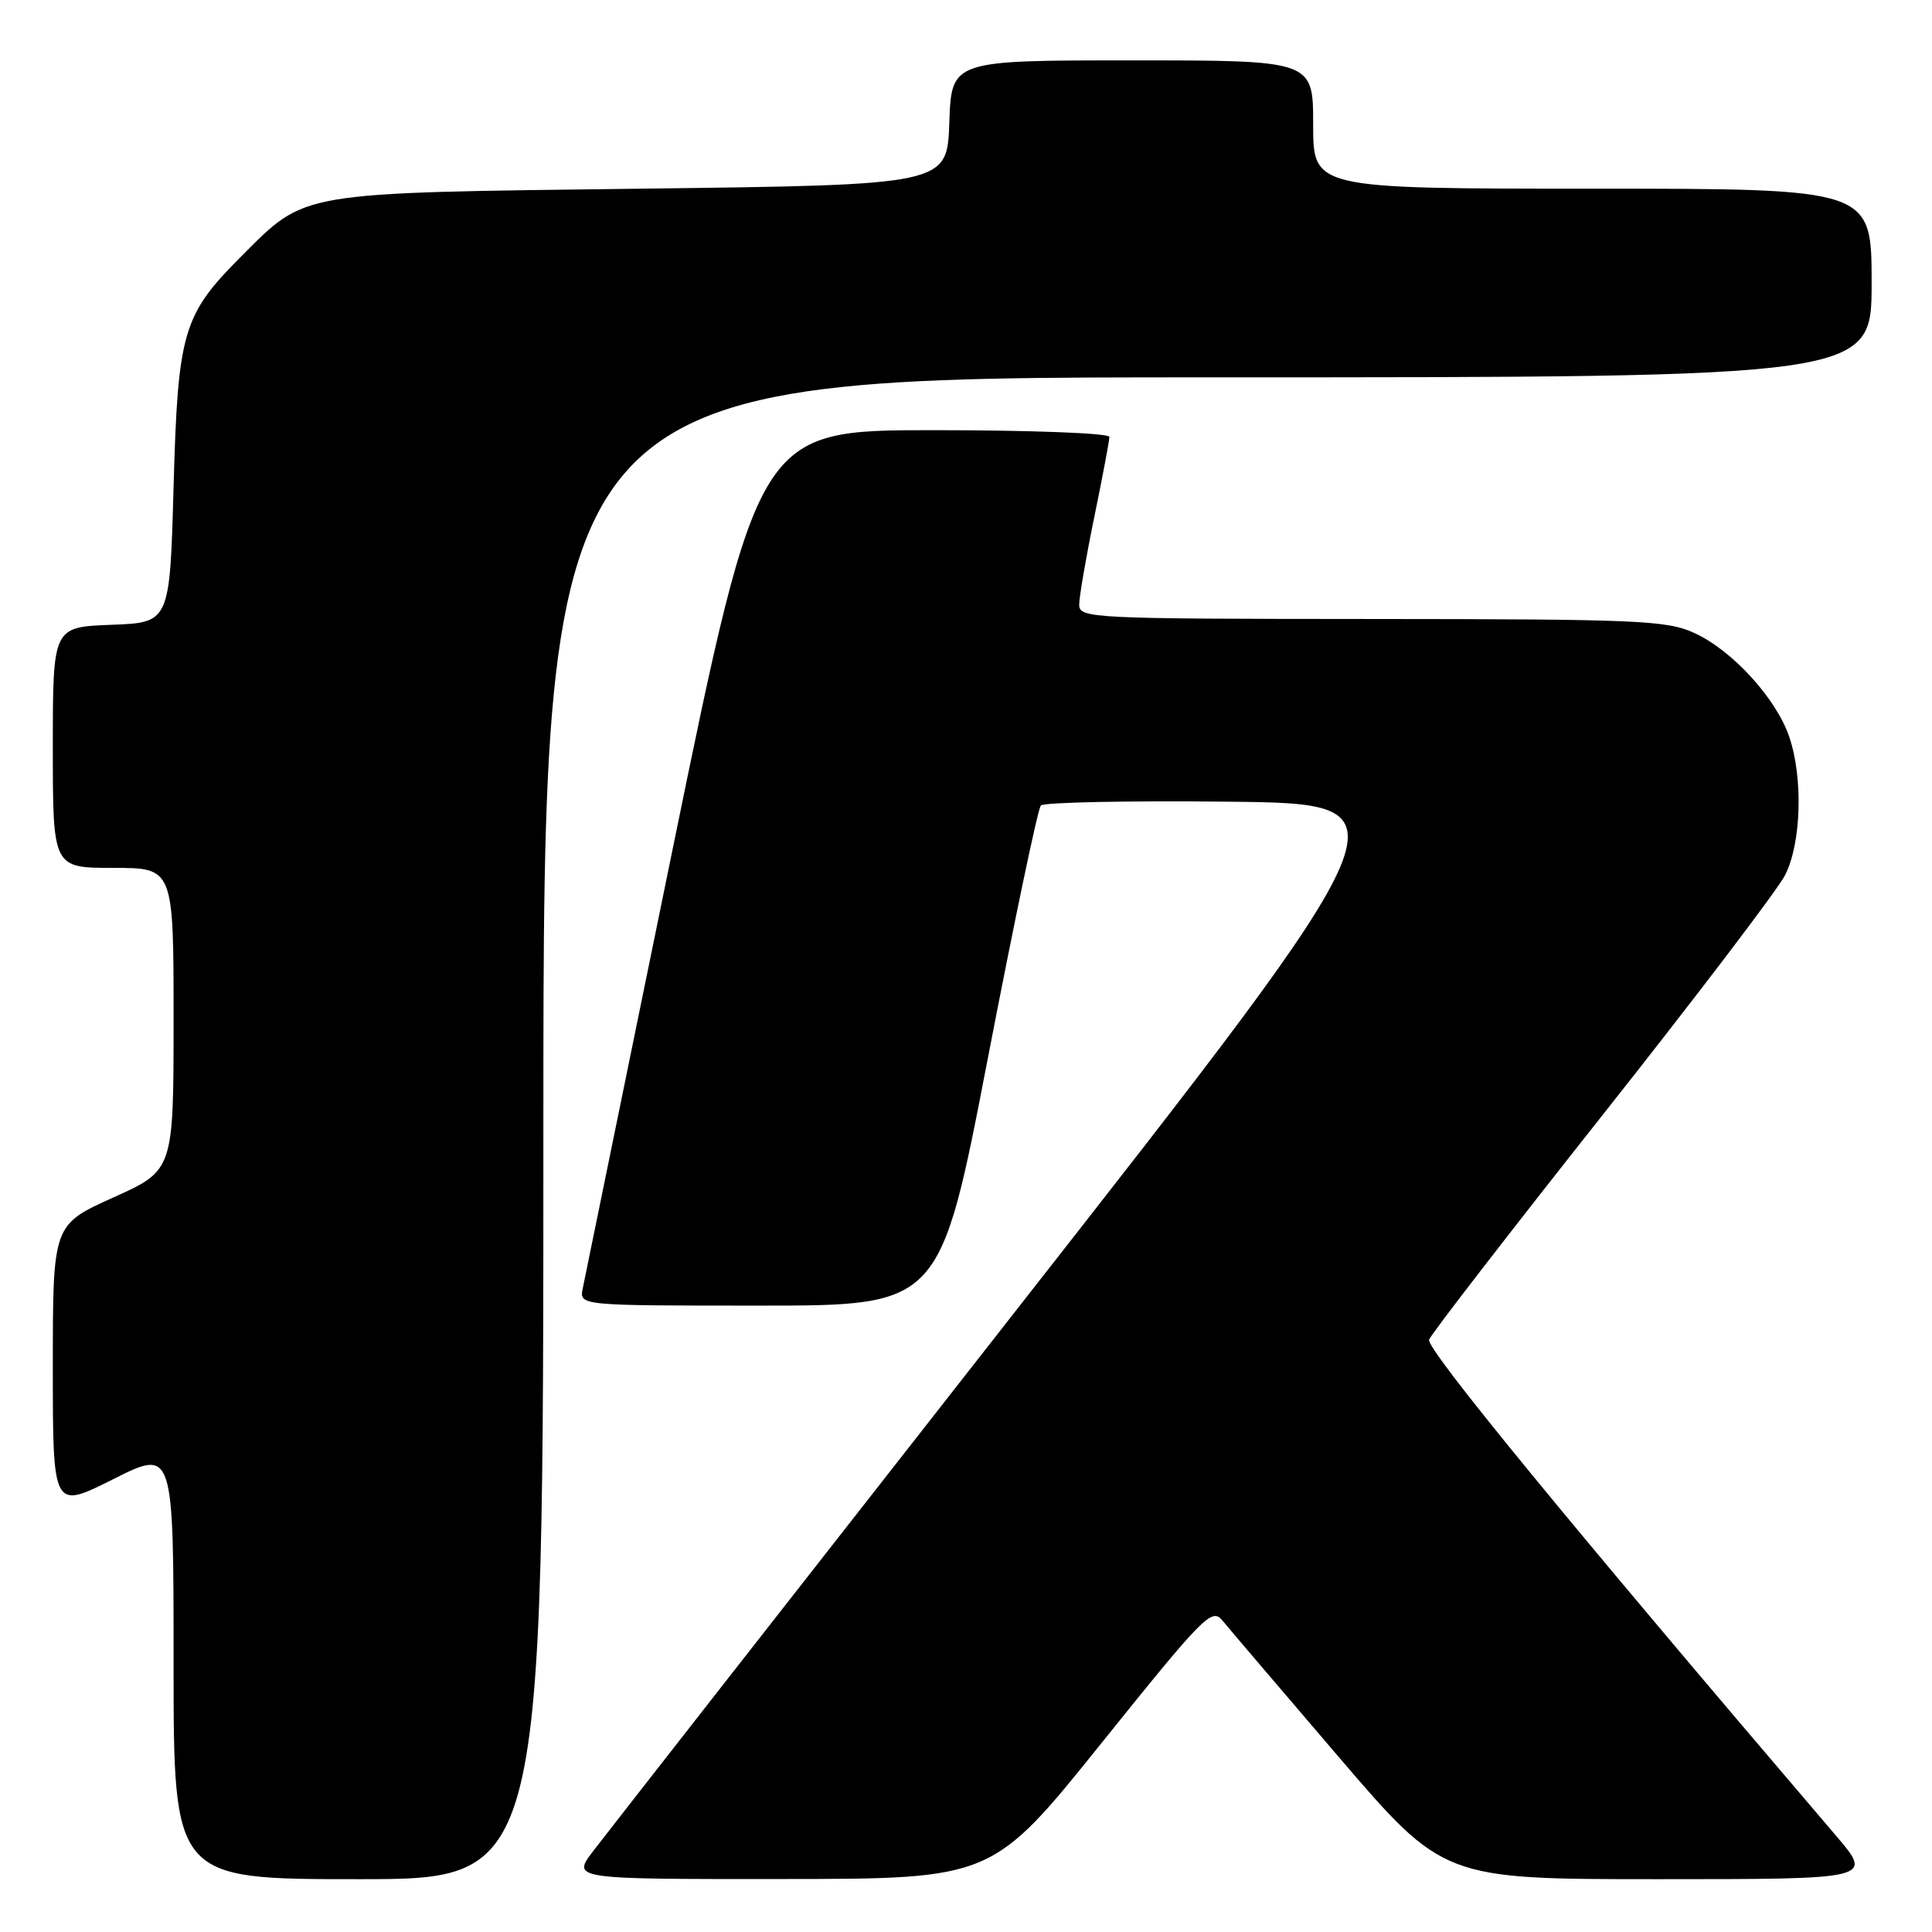 <?xml version="1.0" encoding="UTF-8" standalone="no"?>
<!DOCTYPE svg PUBLIC "-//W3C//DTD SVG 1.1//EN" "http://www.w3.org/Graphics/SVG/1.1/DTD/svg11.dtd" >
<svg xmlns="http://www.w3.org/2000/svg" xmlns:xlink="http://www.w3.org/1999/xlink" version="1.1" viewBox="0 0 256 256">
 <g >
 <path fill="currentColor"
d=" M 72.00 149.50 C 72.00 50.00 72.00 50.00 160.00 50.00 C 248.00 50.00 248.00 50.00 248.00 37.50 C 248.00 25.00 248.00 25.00 211.00 25.00 C 174.00 25.00 174.00 25.00 174.00 16.50 C 174.00 8.00 174.00 8.00 150.04 8.00 C 126.08 8.00 126.08 8.00 125.79 16.25 C 125.50 24.50 125.50 24.50 85.00 25.00 C 39.12 25.57 40.63 25.31 31.97 33.97 C 24.22 41.72 23.57 43.94 23.00 64.50 C 22.50 82.50 22.50 82.50 14.75 82.79 C 7.00 83.08 7.00 83.08 7.00 99.04 C 7.00 115.00 7.00 115.00 15.00 115.00 C 23.00 115.00 23.00 115.00 23.00 135.04 C 23.00 155.08 23.00 155.08 15.00 158.68 C 7.00 162.29 7.00 162.29 7.00 181.15 C 7.00 200.02 7.00 200.02 15.00 196.00 C 23.00 191.98 23.00 191.98 23.00 220.49 C 23.00 249.00 23.00 249.00 47.50 249.00 C 72.00 249.00 72.00 249.00 72.00 149.50 Z  M 145.99 230.92 C 159.57 214.02 160.58 213.00 161.99 214.74 C 162.82 215.76 169.75 223.88 177.38 232.80 C 191.26 249.00 191.26 249.00 219.73 249.00 C 248.20 249.00 248.20 249.00 243.29 243.25 C 207.99 201.93 188.91 178.67 189.36 177.51 C 189.65 176.75 199.98 163.38 212.30 147.81 C 224.63 132.24 235.52 117.92 236.51 116.00 C 238.68 111.80 238.95 103.10 237.08 97.62 C 235.35 92.53 229.51 86.15 224.50 83.87 C 220.85 82.20 217.08 82.04 181.75 82.02 C 144.43 82.00 143.00 81.93 143.00 80.11 C 143.00 79.07 143.90 73.85 145.00 68.50 C 146.10 63.15 147.00 58.38 147.00 57.89 C 147.00 57.40 136.67 57.00 123.75 57.00 C 100.50 57.00 100.50 57.00 89.08 112.75 C 82.80 143.41 77.46 169.51 77.21 170.75 C 76.77 173.00 76.77 173.00 100.67 173.00 C 124.57 173.00 124.57 173.00 130.89 140.25 C 134.36 122.24 137.52 107.15 137.92 106.73 C 138.31 106.31 149.57 106.08 162.93 106.23 C 187.22 106.50 187.22 106.50 134.35 174.00 C 105.27 211.12 80.19 243.19 78.62 245.25 C 75.76 249.00 75.76 249.00 103.63 248.98 C 131.50 248.96 131.50 248.96 145.99 230.92 Z "/>
</g>
</svg>